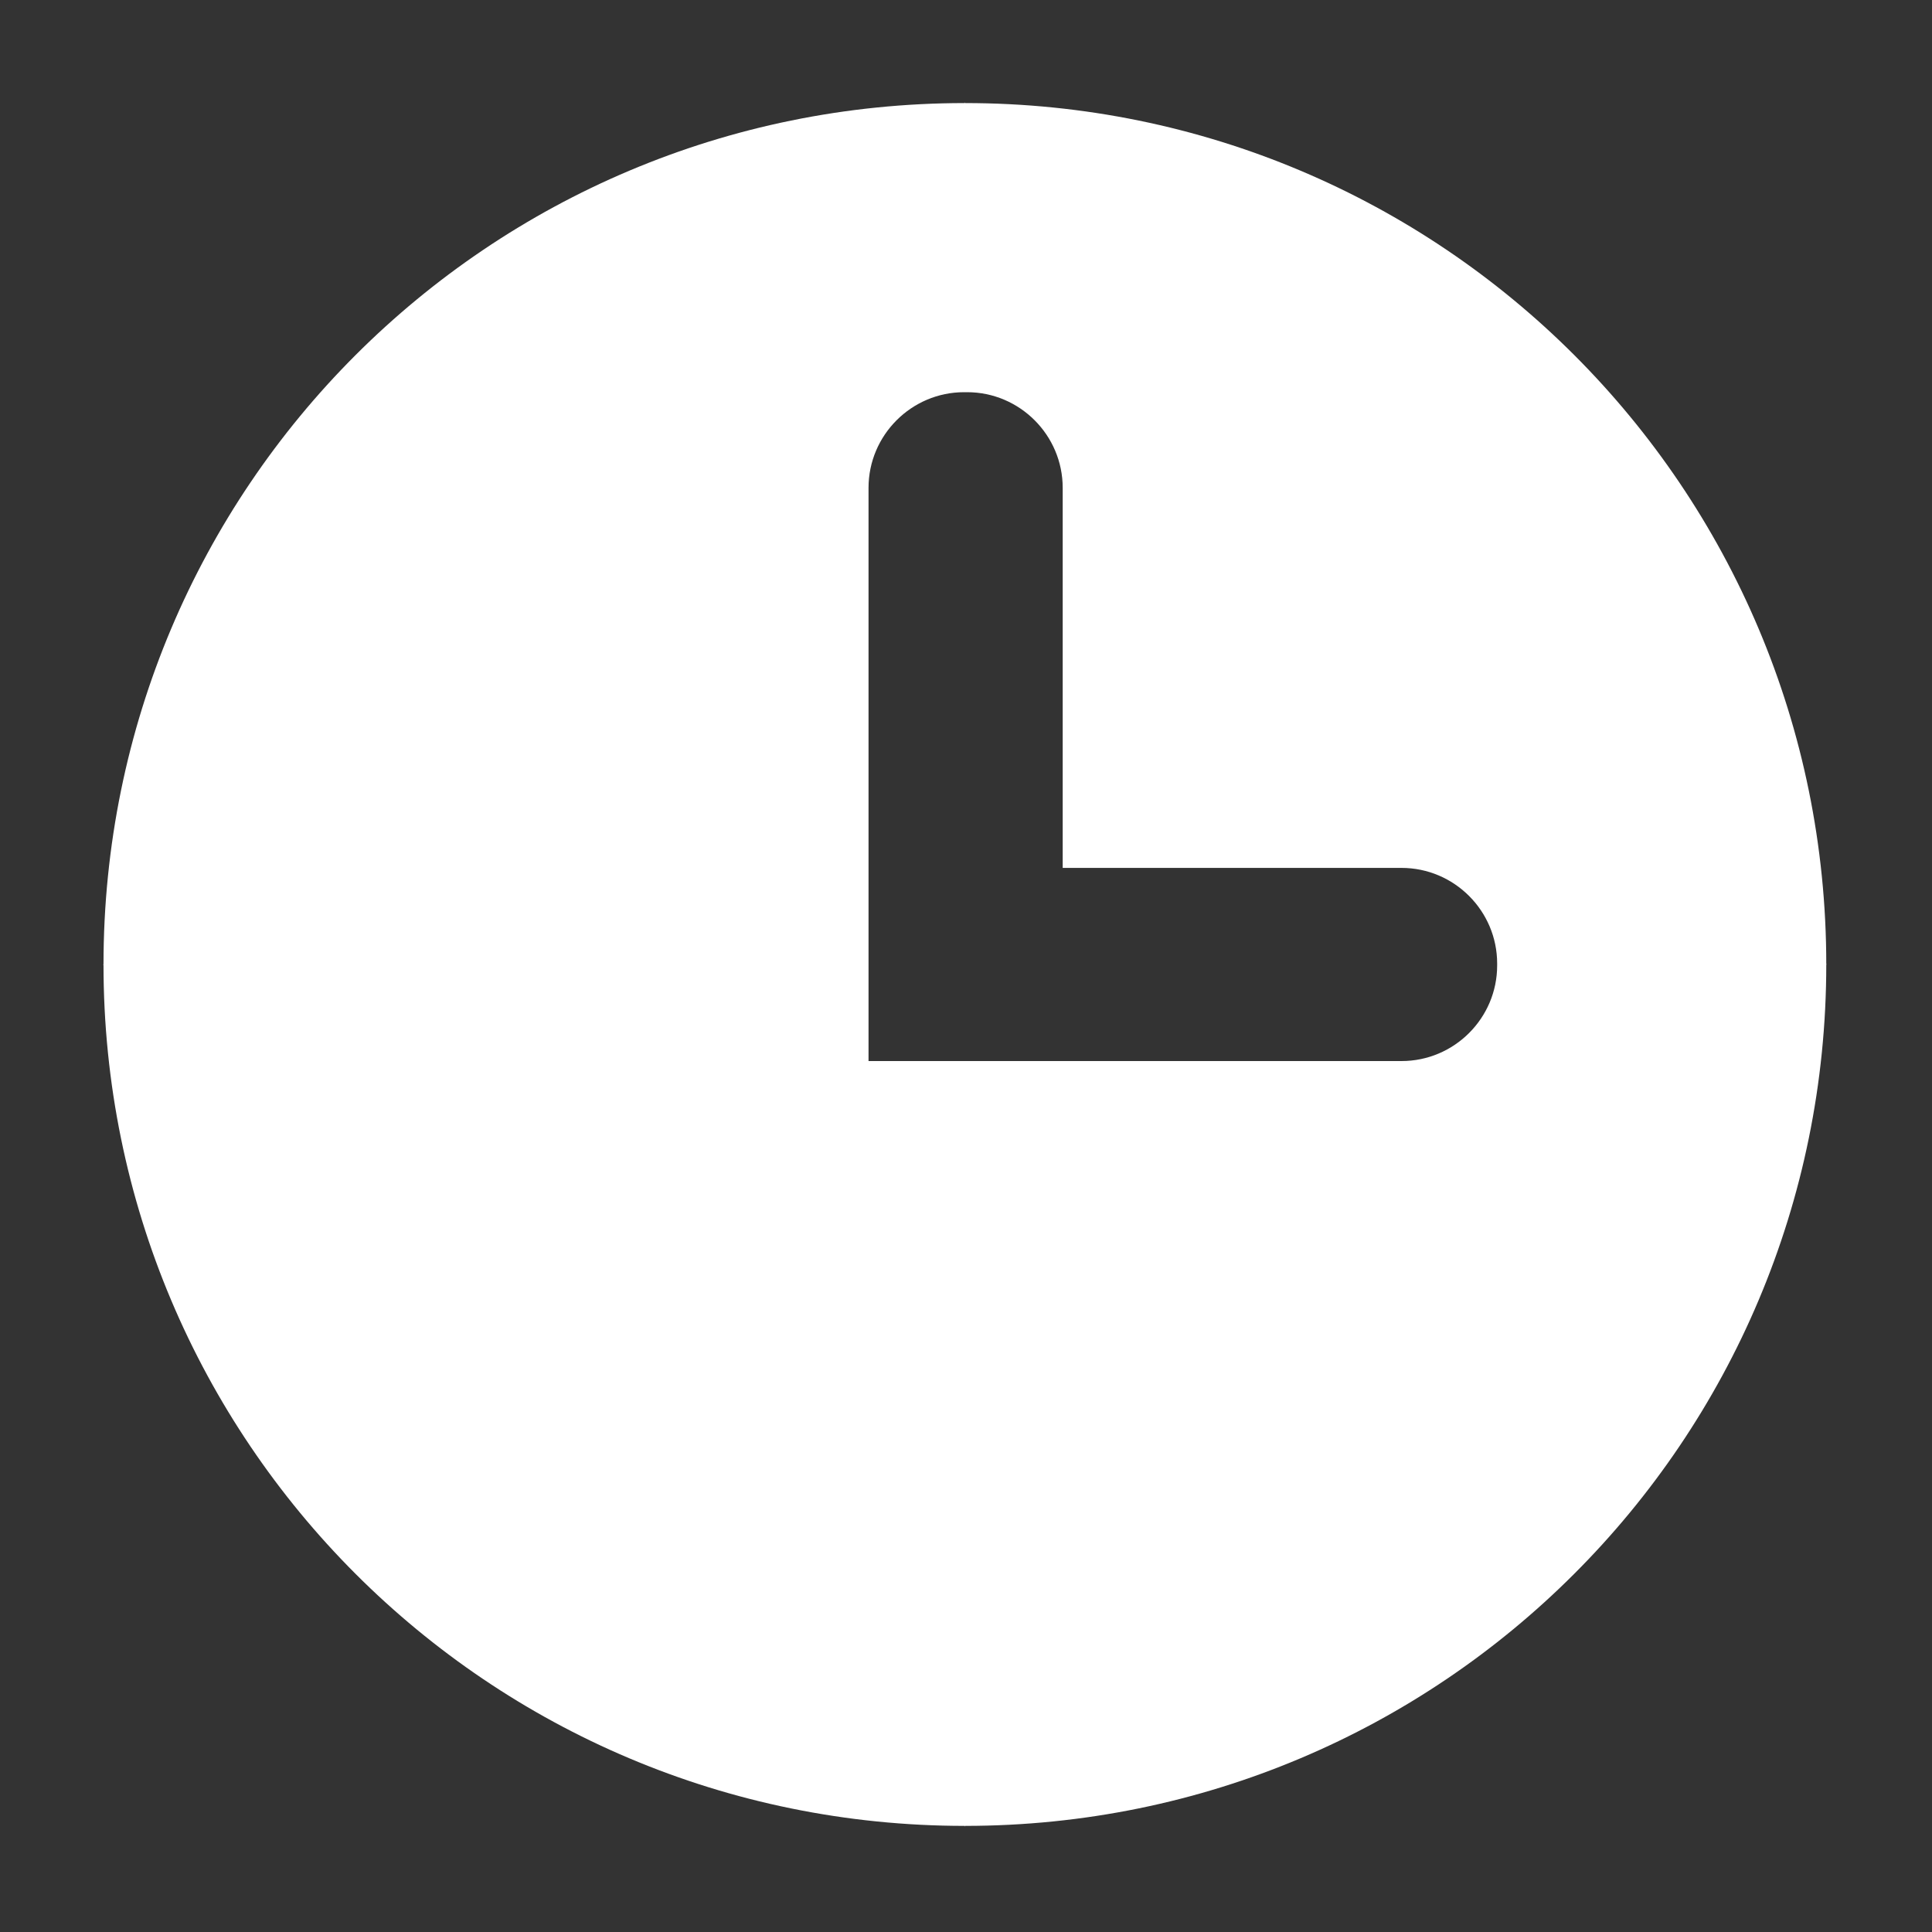 <?xml version="1.0" encoding="iso-8859-1"?>
<!-- Generator: Adobe Illustrator 16.0.2, SVG Export Plug-In . SVG Version: 6.00 Build 0)  -->
<!DOCTYPE svg PUBLIC "-//W3C//DTD SVG 1.1//EN" "http://www.w3.org/Graphics/SVG/1.1/DTD/svg11.dtd">
<svg version="1.1" id="co_x5F_work" xmlns="http://www.w3.org/2000/svg" xmlns:xlink="http://www.w3.org/1999/xlink" x="0px"
	 y="0px" width="40px" height="40px" viewBox="0 0 40 40" style="enable-background:new 0 0 40 40;" xml:space="preserve">
<rect x="0" y="0" width="40" height="40" fill="#333333" stroke="none"/>
<path fill="#FFFFFF" style="fill-rule:evenodd;clip-rule:evenodd;" d="M19.977,2.124h0.002v0.01c4.932,0,9.393,1.995,12.615,5.218
	c3.223,3.223,5.217,7.682,5.217,12.613h0.01v0.003v0.001h-0.01c0,4.932-1.994,9.393-5.219,12.616
	c-3.221,3.223-7.68,5.217-12.611,5.218v0.009h-0.004h-0.002v-0.009c-4.932,0-9.392-1.995-12.615-5.219
	c-3.222-3.223-5.217-7.682-5.217-12.613h-0.01v-0.003v-0.001h0.01c0-4.932,1.994-9.392,5.218-12.615s7.683-5.217,12.612-5.218v-0.01
	H19.977L19.977,2.124z M22.002,17.969V10.1c0-1.09-0.889-1.98-1.979-1.98h-0.063c-1.089,0-1.978,0.89-1.978,1.98v11.868h0.102
	h10.933c1.092,0,1.98-0.89,1.98-1.979v-0.04c0-1.09-0.889-1.98-1.98-1.98H22.002z"/>
</svg>
